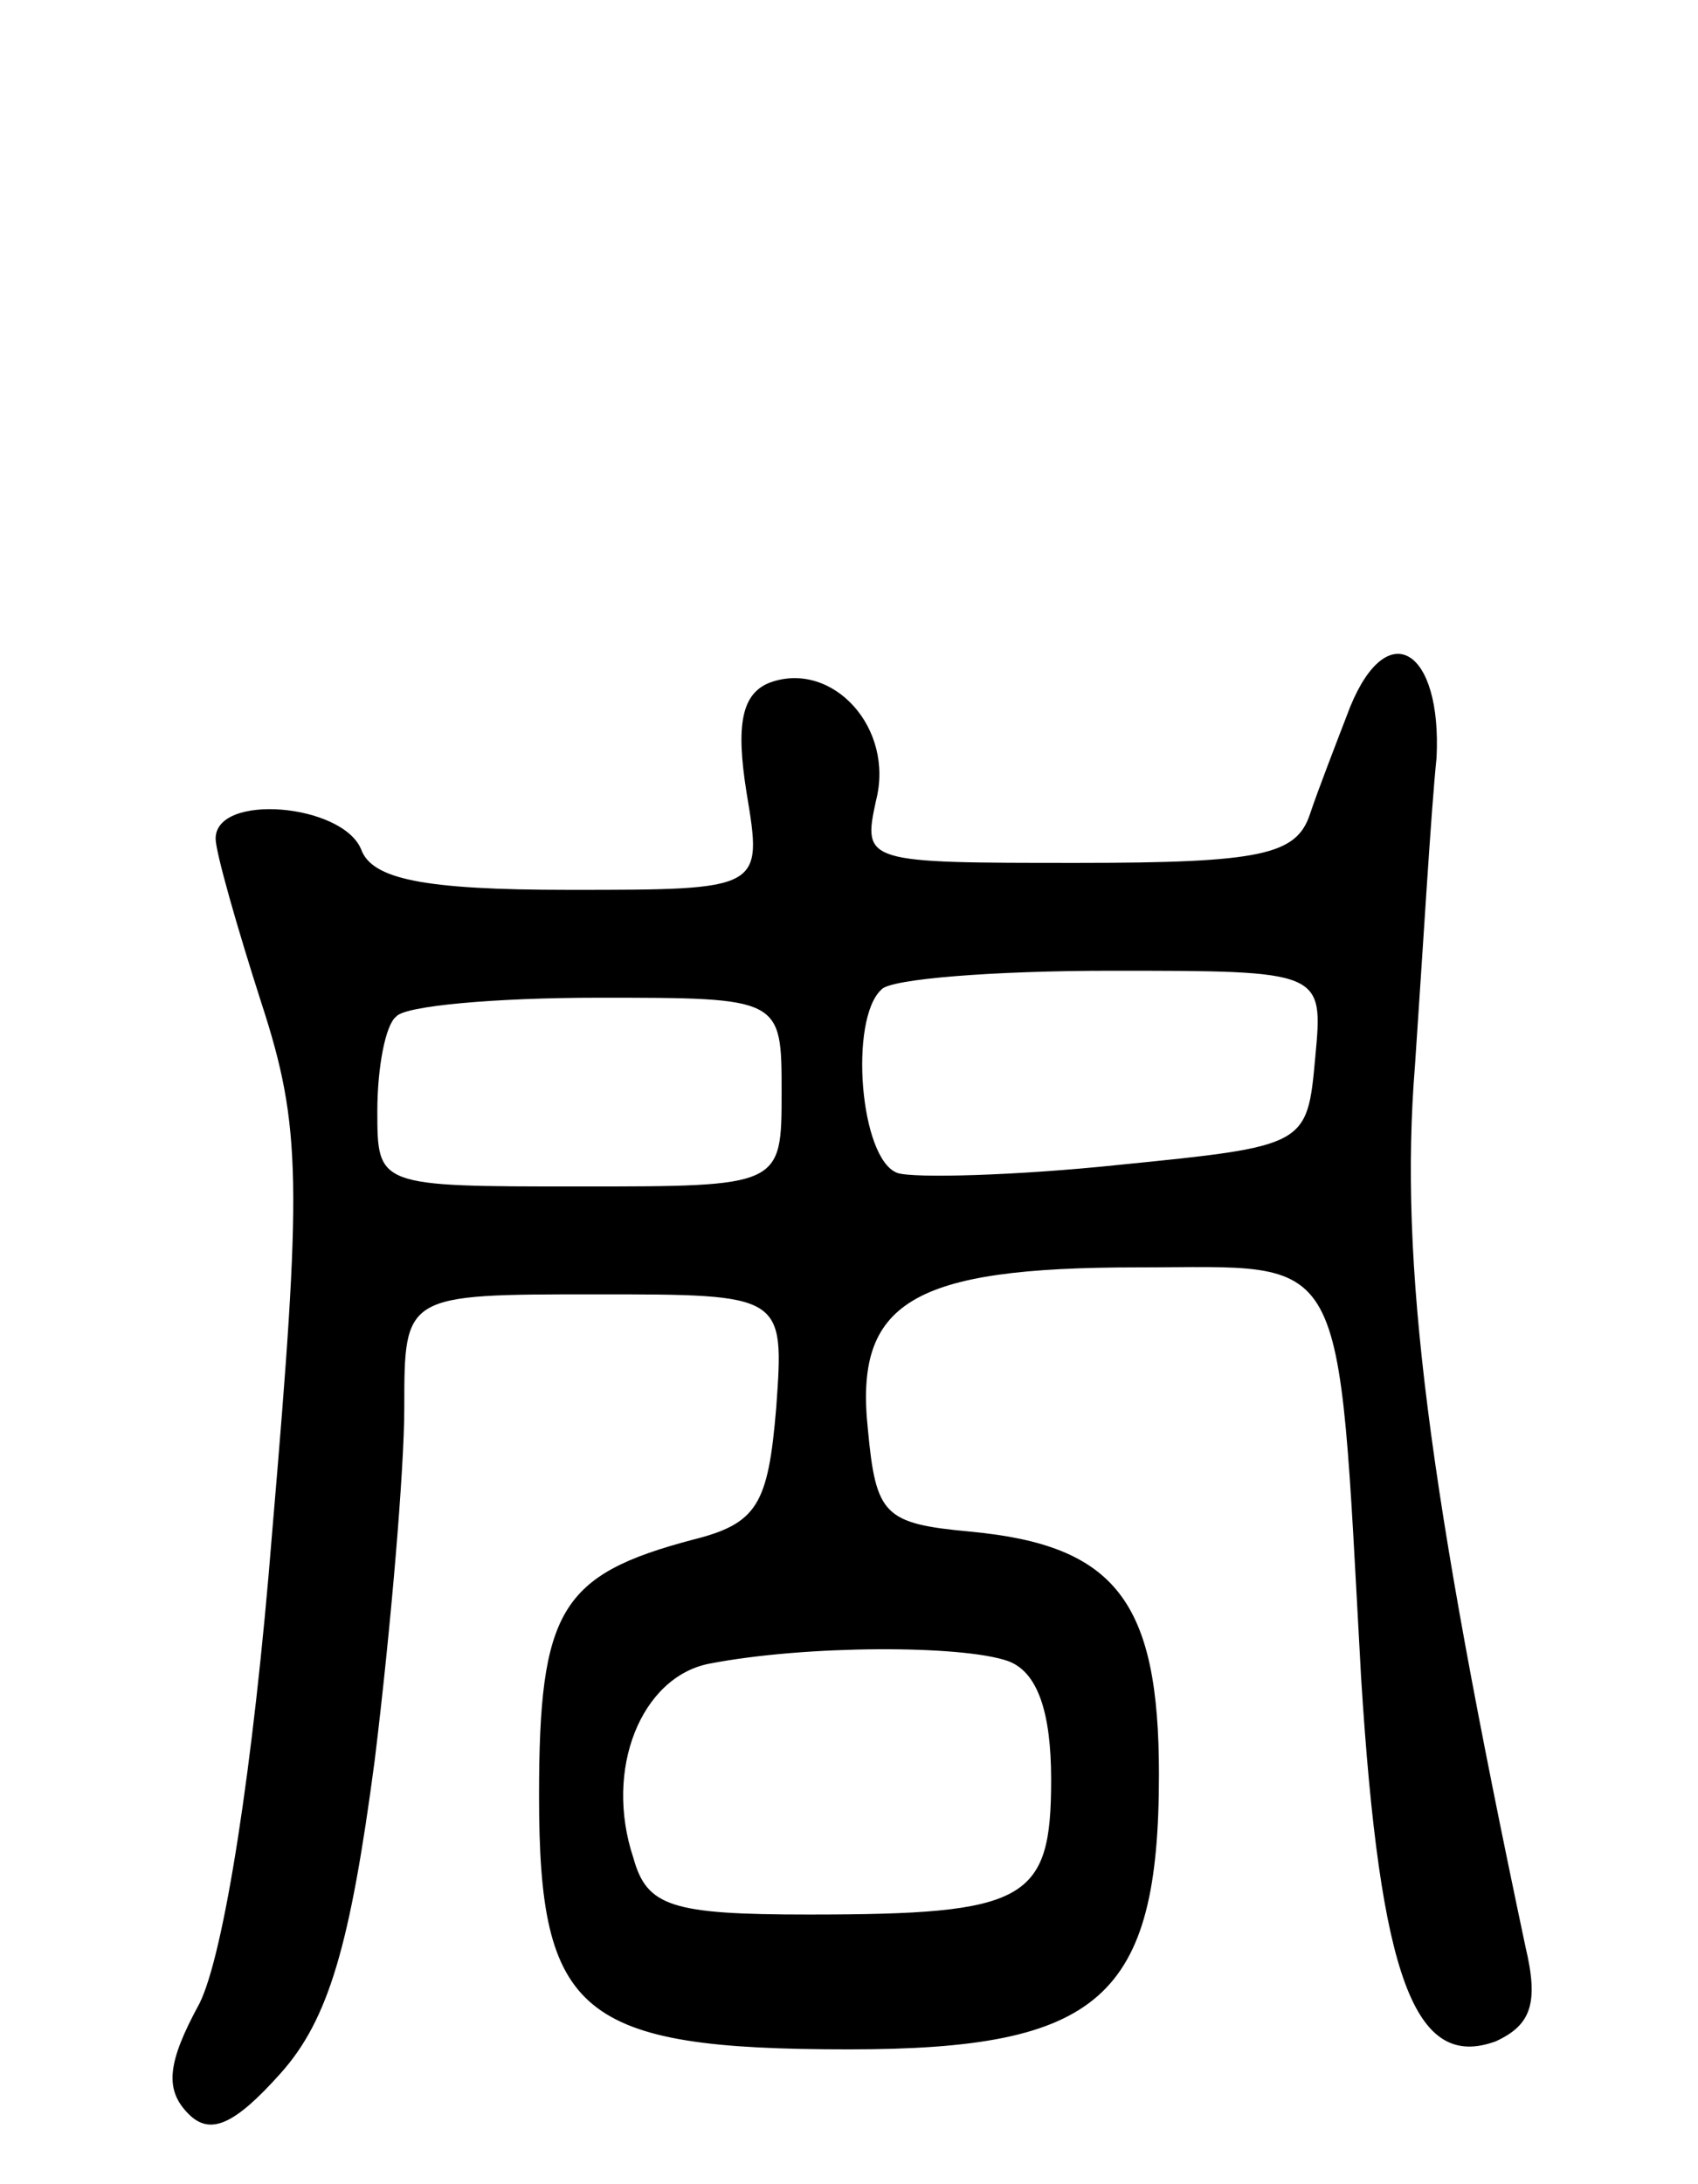 <svg version="1.0" xmlns="http://www.w3.org/2000/svg"
 width="63pt" height="81pt" viewBox="0 0 63 81"
 preserveAspectRatio="xMidYMid meet">
<g transform="translate(0,81) scale(0.1,-0.1)"
fill="#000000" stroke="none">
<path d="M501 548 c-5 -13 -12 -31 -15 -40 -5 -15 -18 -18 -86 -18 -79 0 -80
0 -75 23 7 27 -16 52 -39 44 -11 -4 -13 -16 -9 -41 6 -36 6 -36 -66 -36 -54 0
-73 4 -77 15 -7 17 -54 21 -54 4 0 -5 8 -33 17 -61 15 -46 15 -67 4 -196 -7
-88 -18 -157 -27 -175 -12 -22 -13 -32 -4 -41 8 -8 17 -4 34 15 18 20 26 48
35 116 6 49 11 108 11 131 0 42 0 42 71 42 70 0 70 0 67 -42 -3 -36 -7 -43
-31 -49 -49 -13 -57 -26 -57 -95 0 -81 15 -94 115 -94 93 0 115 19 115 102 0
64 -16 85 -70 90 -32 3 -35 6 -38 38 -5 47 16 60 100 60 79 0 74 10 83 -152 7
-112 20 -146 50 -135 13 6 16 14 11 35 -36 170 -47 253 -41 327 3 44 6 95 8
114 2 40 -18 53 -32 19z m-13 -130 c-3 -33 -3 -33 -73 -40 -38 -4 -76 -5 -82
-3 -14 5 -18 57 -6 68 3 4 42 7 85 7 79 0 79 0 76 -32z m-198 -13 c0 -35 0
-35 -75 -35 -75 0 -75 0 -75 28 0 16 3 32 7 35 3 4 37 7 75 7 68 0 68 0 68
-35z m84 -211 c11 -4 16 -19 16 -44 0 -45 -9 -50 -90 -50 -51 0 -60 3 -65 21
-11 33 3 67 28 72 36 7 94 7 111 1z"/>
</g>
</svg>
